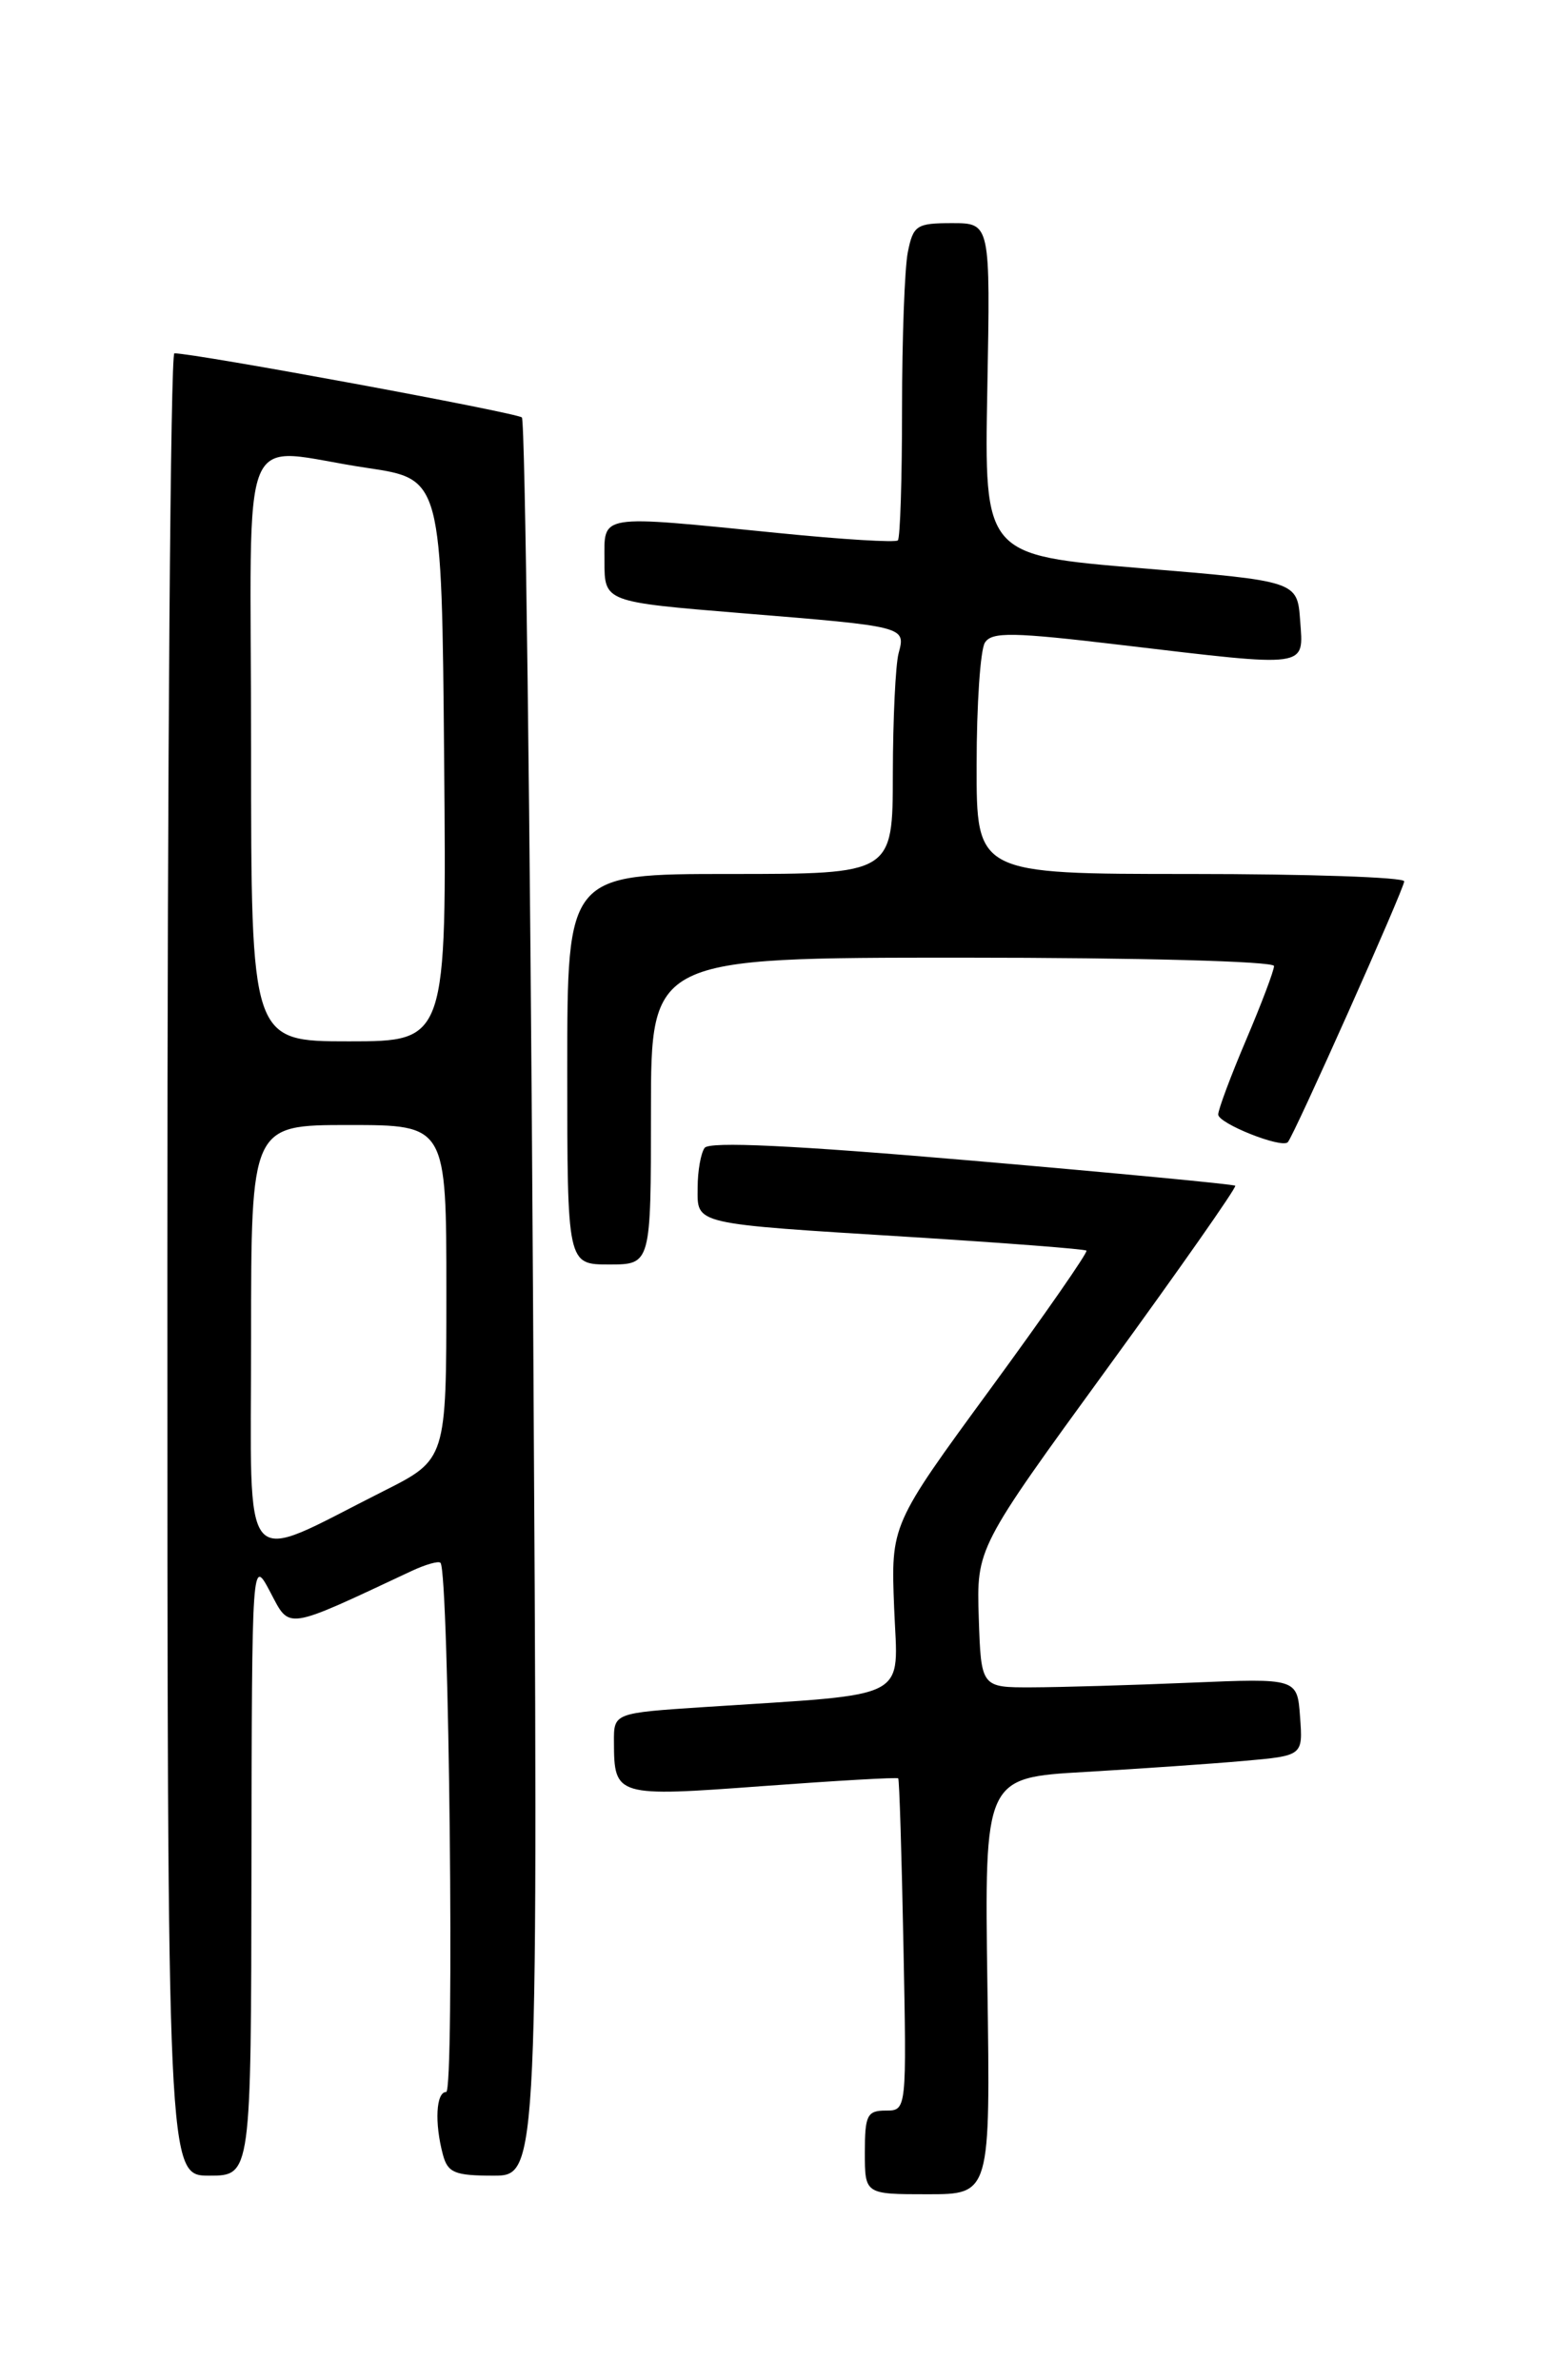 <?xml version="1.0" encoding="UTF-8" standalone="no"?>
<!DOCTYPE svg PUBLIC "-//W3C//DTD SVG 1.1//EN" "http://www.w3.org/Graphics/SVG/1.1/DTD/svg11.dtd" >
<svg xmlns="http://www.w3.org/2000/svg" xmlns:xlink="http://www.w3.org/1999/xlink" version="1.1" viewBox="0 0 167 256">
 <g >
 <path fill="currentColor"
d=" M 106.18 213.60 C 105.86 191.20 105.86 191.20 116.68 190.58 C 122.63 190.23 130.34 189.70 133.80 189.39 C 140.11 188.83 140.11 188.83 139.80 184.66 C 139.50 180.50 139.50 180.50 128.00 180.98 C 121.67 181.25 114.03 181.47 111.00 181.48 C 105.50 181.50 105.50 181.50 105.25 174.00 C 105.01 166.50 105.01 166.50 119.08 147.16 C 126.82 136.52 133.01 127.69 132.83 127.53 C 132.65 127.37 119.90 126.16 104.50 124.83 C 85.35 123.18 76.27 122.75 75.77 123.46 C 75.36 124.03 75.02 125.95 75.02 127.73 C 75.00 131.74 74.29 131.58 98.00 133.05 C 108.17 133.69 116.65 134.34 116.83 134.51 C 117.01 134.68 112.35 141.39 106.48 149.41 C 95.80 164.00 95.80 164.00 96.15 172.93 C 96.55 183.03 98.30 182.12 75.75 183.60 C 66.00 184.24 66.00 184.24 66.02 187.37 C 66.04 193.22 66.24 193.27 82.04 192.10 C 89.92 191.52 96.47 191.14 96.59 191.27 C 96.71 191.40 96.96 199.49 97.15 209.25 C 97.50 227.00 97.50 227.00 95.25 227.00 C 93.25 227.00 93.00 227.50 93.00 231.50 C 93.00 236.00 93.00 236.00 99.75 236.00 C 106.50 236.00 106.50 236.00 106.18 213.60 Z  M 27.04 200.75 C 27.09 167.50 27.09 167.50 29.06 171.23 C 31.21 175.30 30.52 175.41 44.25 168.97 C 45.77 168.26 47.17 167.86 47.37 168.09 C 48.29 169.15 48.89 225.00 47.98 225.00 C 46.89 225.00 46.71 228.32 47.63 231.75 C 48.15 233.69 48.90 234.00 53.06 234.00 C 57.89 234.00 57.89 234.00 57.32 139.75 C 57.01 87.91 56.47 45.23 56.12 44.90 C 55.60 44.39 20.95 37.99 18.75 38.00 C 18.34 38.00 18.00 82.10 18.00 136.00 C 18.00 234.00 18.00 234.00 22.50 234.00 C 27.00 234.00 27.00 234.00 27.04 200.75 Z  M 70.00 119.50 C 70.00 103.00 70.00 103.00 103.50 103.00 C 122.55 103.00 137.00 103.39 137.00 103.90 C 137.00 104.39 135.65 107.96 134.00 111.84 C 132.35 115.72 131.00 119.33 131.00 119.87 C 131.00 120.83 137.80 123.54 138.48 122.85 C 139.12 122.20 151.00 95.58 151.00 94.79 C 151.00 94.35 140.65 94.00 128.00 94.00 C 105.00 94.00 105.00 94.00 105.02 82.25 C 105.02 75.79 105.42 69.88 105.91 69.12 C 106.65 67.94 108.89 67.98 120.64 69.38 C 140.90 71.78 140.18 71.88 139.81 66.75 C 139.50 62.50 139.50 62.50 122.67 61.11 C 105.84 59.71 105.84 59.71 106.17 41.86 C 106.50 24.00 106.50 24.00 102.38 24.00 C 98.56 24.00 98.20 24.23 97.62 27.13 C 97.28 28.84 97.00 36.42 97.00 43.96 C 97.00 51.50 96.80 57.87 96.55 58.12 C 96.30 58.37 90.56 58.02 83.80 57.34 C 64.04 55.37 65.00 55.22 65.00 60.37 C 65.00 64.74 65.00 64.74 79.75 65.95 C 97.43 67.39 97.40 67.38 96.63 70.26 C 96.30 71.49 96.02 77.34 96.01 83.25 C 96.00 94.00 96.00 94.00 78.50 94.00 C 61.00 94.00 61.00 94.00 61.00 115.00 C 61.00 136.00 61.00 136.00 65.50 136.00 C 70.00 136.00 70.00 136.00 70.00 119.50 Z  M 27.00 143.95 C 27.00 121.00 27.00 121.00 37.50 121.00 C 48.00 121.00 48.00 121.00 48.00 138.99 C 48.00 156.97 48.00 156.97 41.25 160.37 C 25.57 168.26 27.00 169.91 27.00 143.95 Z  M 27.00 80.50 C 27.00 44.24 25.34 48.24 39.50 50.33 C 47.50 51.52 47.50 51.52 47.76 81.76 C 48.03 112.00 48.03 112.00 37.51 112.00 C 27.00 112.00 27.00 112.00 27.00 80.50 Z "/>
</g>
</svg>